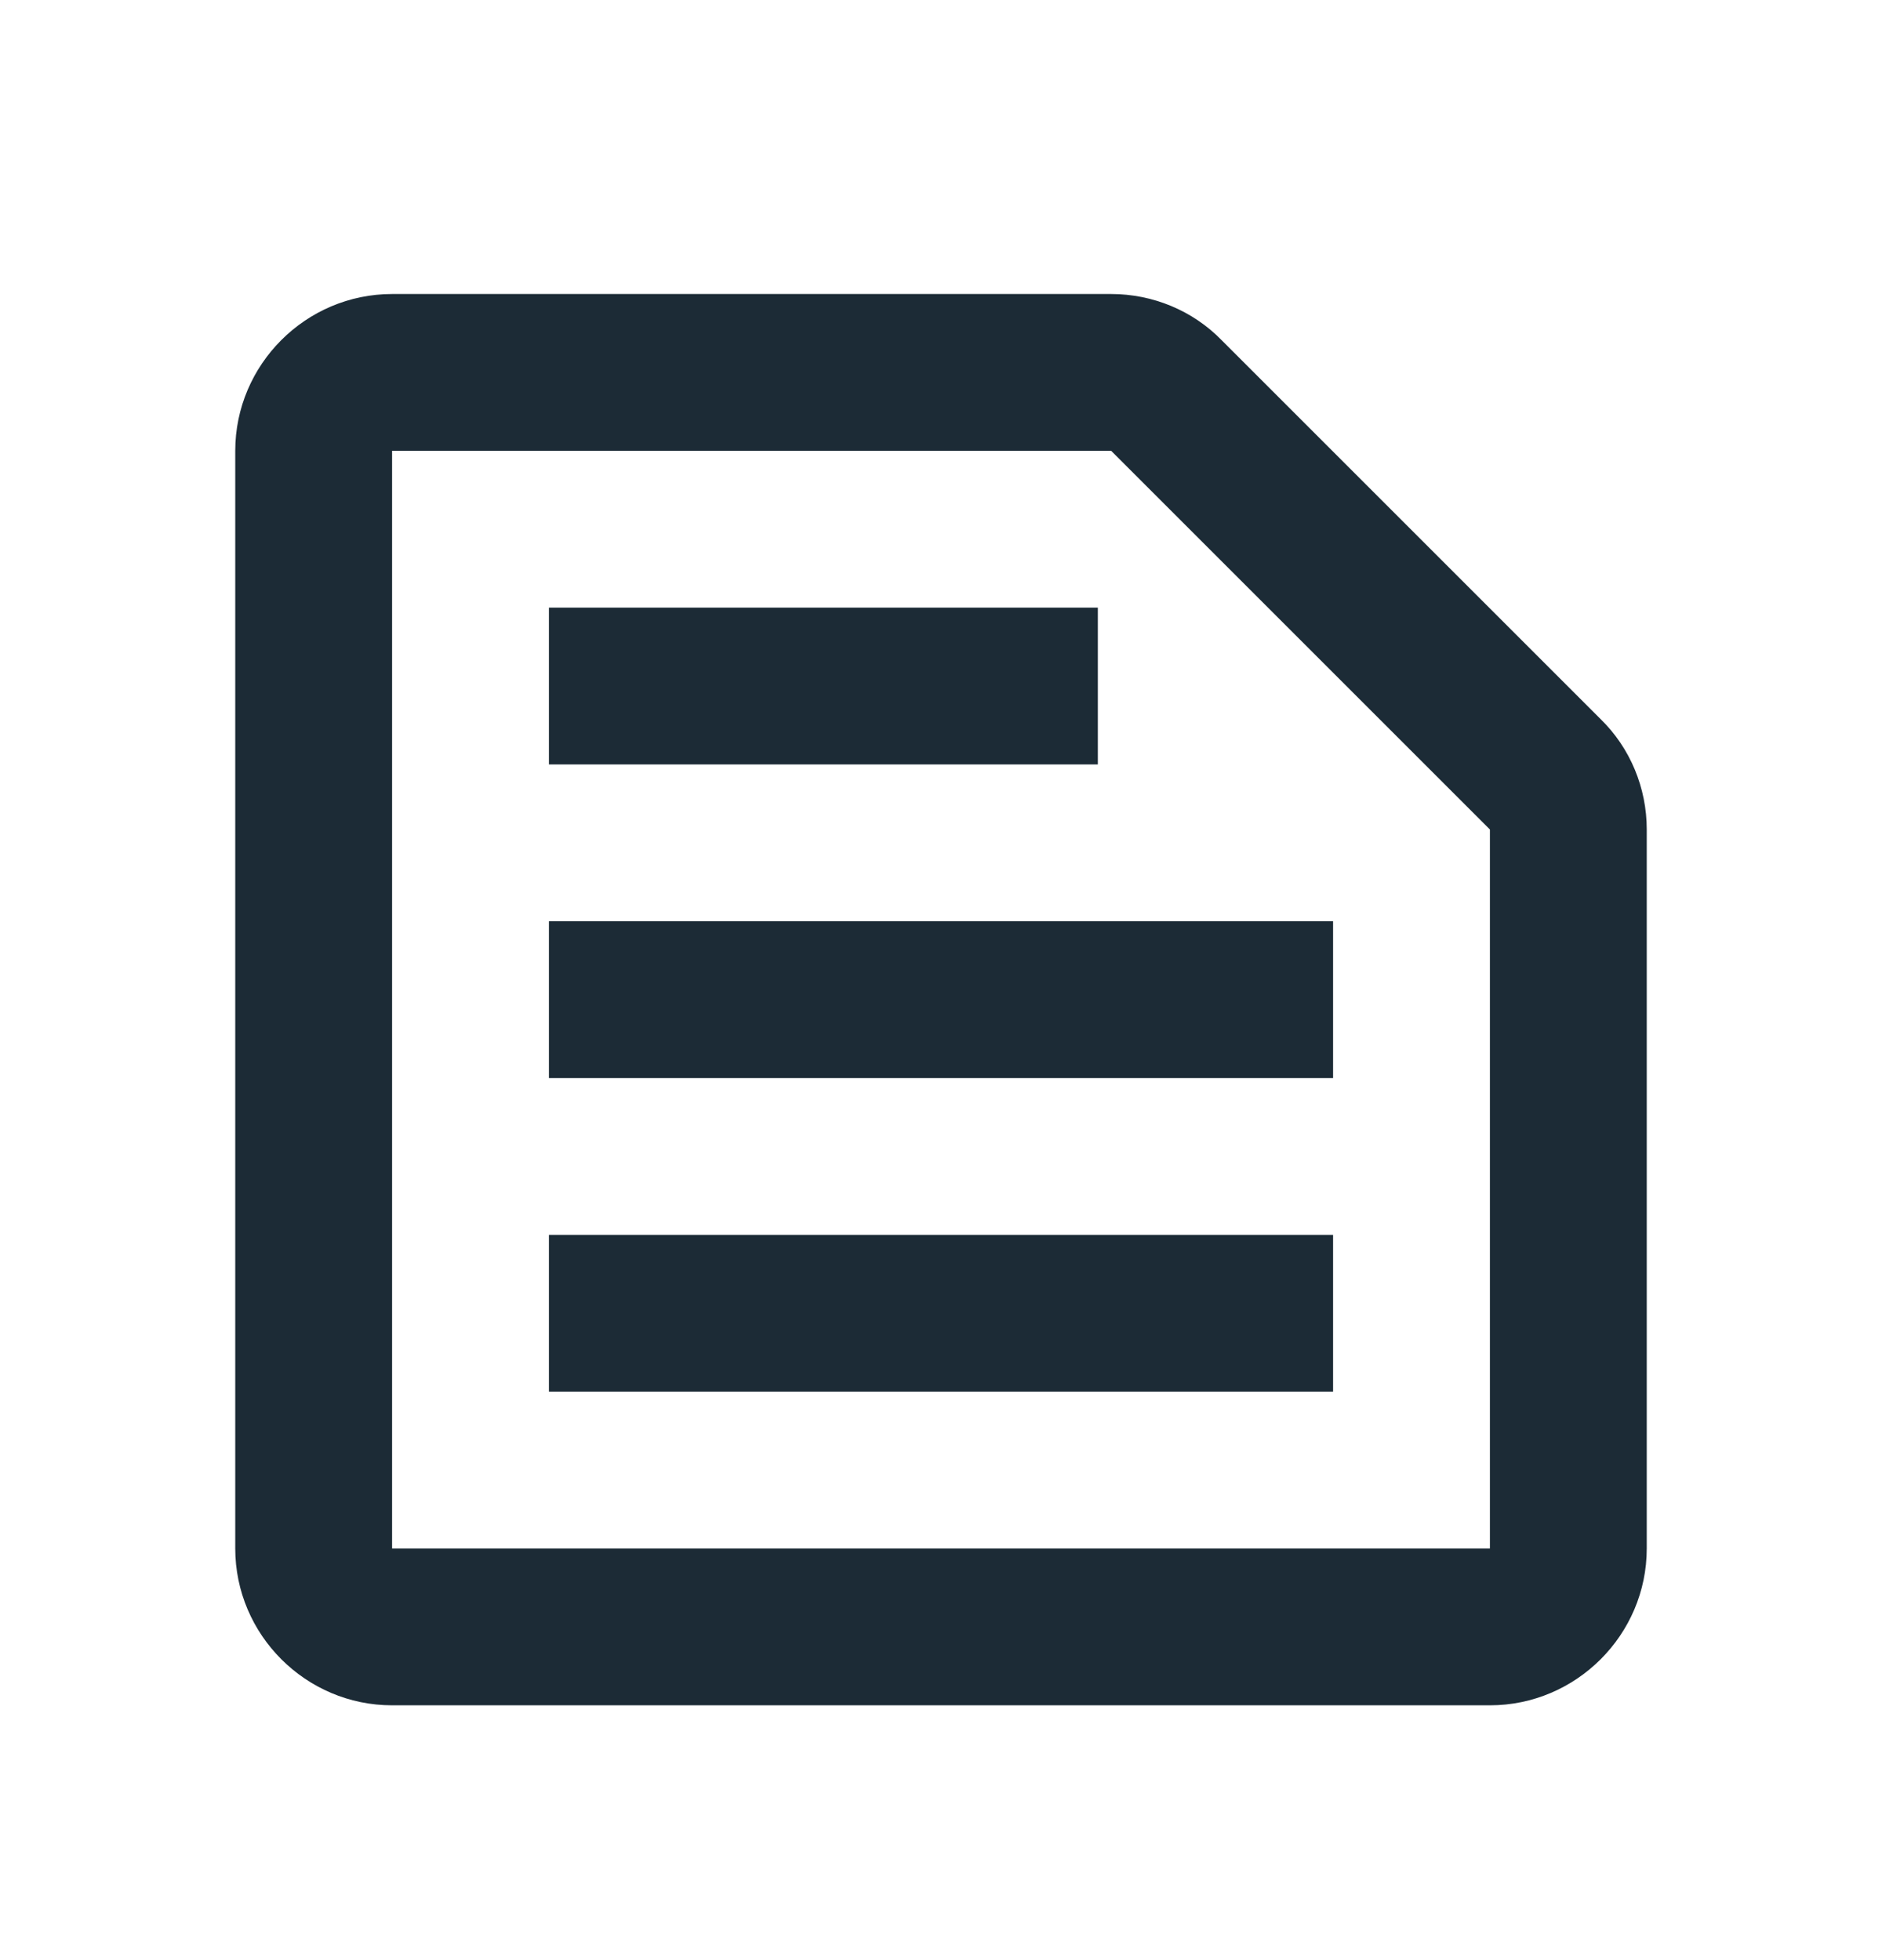 <svg width="24" height="25" viewBox="0 0 24 25" fill="none" xmlns="http://www.w3.org/2000/svg">
<path d="M14.17 5.75L19 10.58V19.75H5V5.75H14.17ZM14.17 3.75H5C3.9 3.75 3 4.65 3 5.75V19.75C3 20.85 3.9 21.75 5 21.75H19C20.1 21.75 21 20.85 21 19.75V10.58C21 10.05 20.79 9.54 20.41 9.17L15.58 4.34C15.21 3.96 14.7 3.75 14.17 3.75ZM7 15.75H17V17.75H7V15.75ZM7 11.75H17V13.75H7V11.75ZM7 7.75H14V9.75H7V7.75Z" fill="#1C2B36"/>
</svg>

